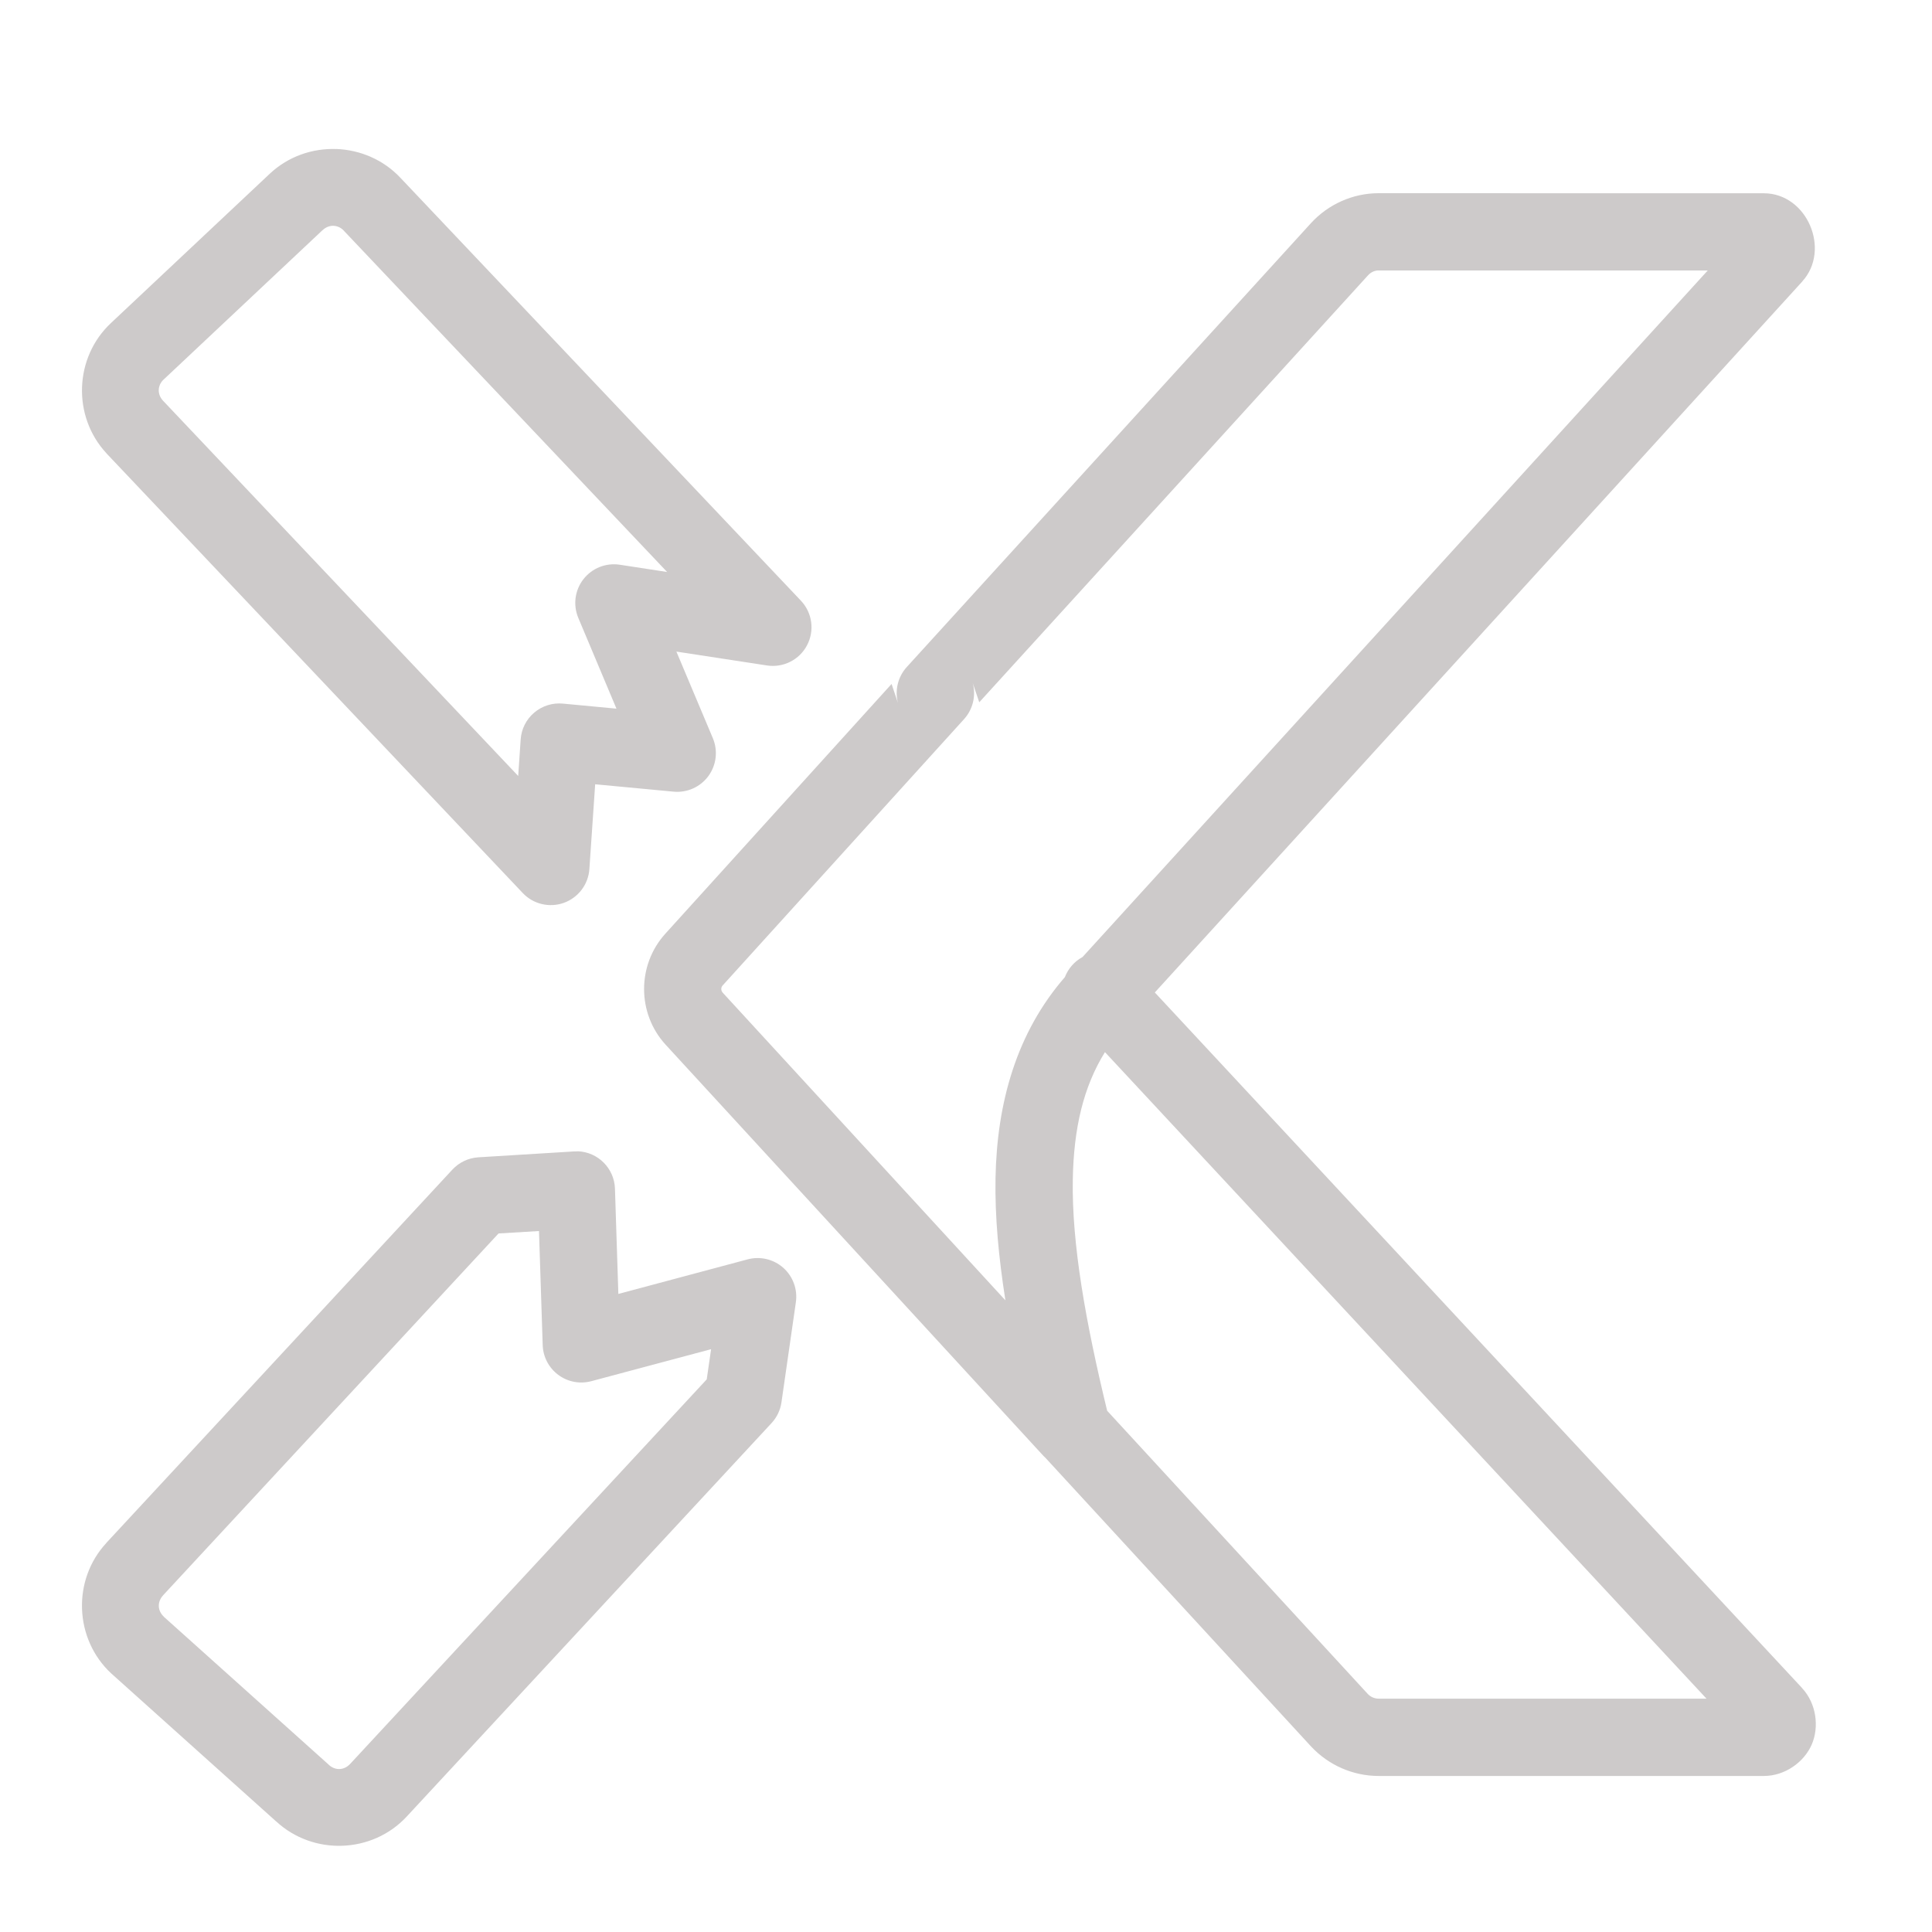 <svg xmlns="http://www.w3.org/2000/svg" xmlns:xlink="http://www.w3.org/1999/xlink" viewBox="0,0,256,256" width="50px" height="50px" fill-rule="nonzero"><g fill="#cdcaca" fill-rule="nonzero" stroke="none" stroke-width="1" stroke-linecap="butt" stroke-linejoin="miter" stroke-miterlimit="10" stroke-dasharray="" stroke-dashoffset="0" font-family="none" font-weight="none" font-size="none" text-anchor="none" style="mix-blend-mode: normal"><g transform="scale(5.12,5.12)"><path d="M8.701,3.857c-0.613,-0.022 -1.234,0.187 -1.713,0.633c-0.001,0.001 -0.003,0.003 -0.004,0.004l-4.107,3.861c-0.958,0.892 -1.012,2.419 -0.121,3.377c0.002,0.003 0.004,0.005 0.006,0.008l10.768,11.373c0.273,0.288 0.691,0.386 1.064,0.252c0.373,-0.135 0.632,-0.477 0.659,-0.873l0.15,-2.195l2.029,0.191c0.35,0.033 0.693,-0.12 0.901,-0.404c0.208,-0.284 0.252,-0.656 0.115,-0.981l-0.943,-2.24l2.344,0.359c0.422,0.065 0.84,-0.145 1.038,-0.524c0.199,-0.379 0.135,-0.841 -0.159,-1.152l-10.359,-10.938c-0.446,-0.478 -1.053,-0.73 -1.666,-0.752zM35.68,5c-0.669,0 -1.307,0.286 -1.756,0.779l-10.457,11.484c-0.229,0.252 -0.315,0.603 -0.227,0.932l-0.166,-0.494l-5.855,6.463c-0.735,0.811 -0.733,2.061 0.004,2.869c0.001,0.001 0.001,0.001 0.002,0.002l9.779,10.643c0.017,0.018 0.035,0.035 0.053,0.051l6.871,7.467c0.001,0.001 0.003,0.003 0.004,0.004c0.451,0.483 1.084,0.762 1.748,0.762h9.967c0.553,0 1.044,-0.362 1.24,-0.812c0.196,-0.449 0.126,-1.059 -0.25,-1.463v-0.002l-16.75,-18l16.756,-18.4v-0.002c0.744,-0.817 0.126,-2.281 -0.996,-2.281zM8.633,5.844c0.097,0.004 0.194,0.047 0.271,0.131c0.001,0.002 0.003,0.004 0.004,0.006l8.357,8.822l-1.225,-0.188c-0.358,-0.055 -0.717,0.088 -0.94,0.373c-0.223,0.285 -0.274,0.668 -0.134,1.002l0.988,2.35l-1.387,-0.131c-0.269,-0.025 -0.536,0.059 -0.742,0.234c-0.206,0.175 -0.332,0.425 -0.35,0.694l-0.064,0.945l-9.191,-9.711c-0.155,-0.166 -0.148,-0.398 0.018,-0.553c0.001,-0.001 0.003,-0.001 0.004,-0.002l4.109,-3.863h0.002c0.083,-0.077 0.182,-0.113 0.279,-0.109zM35.68,7h8.516l-16.18,17.768c-0.209,0.113 -0.371,0.297 -0.457,0.52c-1.246,1.433 -1.76,3.242 -1.795,5.205c-0.018,1.002 0.082,2.055 0.256,3.16l-7.32,-7.967v-0.002c-0.044,-0.049 -0.044,-0.129 0,-0.178l6.25,-6.895c0.228,-0.252 0.313,-0.603 0.225,-0.932l0.168,0.496l10.061,-11.049c0.077,-0.085 0.175,-0.127 0.277,-0.127zM28.596,27.229l15.568,16.732h-8.484c-0.108,0 -0.21,-0.044 -0.285,-0.125l-6.742,-7.326c-0.558,-2.3 -0.918,-4.325 -0.889,-5.982c0.023,-1.332 0.275,-2.401 0.832,-3.299zM14.955,29.797c-0.034,-0.001 -0.068,-0 -0.102,0.002l-2.473,0.152c-0.257,0.016 -0.497,0.13 -0.672,0.318l-8.955,9.66h0.002c-0.891,0.957 -0.835,2.485 0.121,3.377c0.005,0.004 0.009,0.008 0.014,0.012l4.254,3.818h0.002c0.957,0.889 2.484,0.837 3.375,-0.119c0.001,-0.001 0.001,-0.001 0.002,-0.002l9.445,-10.186c0.138,-0.149 0.227,-0.336 0.256,-0.537l0.373,-2.59c0.048,-0.333 -0.074,-0.667 -0.325,-0.891c-0.251,-0.223 -0.598,-0.306 -0.923,-0.219l-3.346,0.895l-0.088,-2.725c-0.017,-0.524 -0.437,-0.947 -0.961,-0.967zM13.949,31.859l0.096,2.953c0.01,0.305 0.159,0.589 0.404,0.77c0.245,0.182 0.56,0.242 0.854,0.163l3.1,-0.828l-0.113,0.781l-9.229,9.953c-0.156,0.167 -0.386,0.177 -0.553,0.021c-0.005,-0.005 -0.009,-0.009 -0.014,-0.014l-4.254,-3.816v-0.002c-0.166,-0.156 -0.174,-0.384 -0.02,-0.551c0,-0.001 0,-0.001 0,-0.002l8.682,-9.365z"></path></g></g></svg>